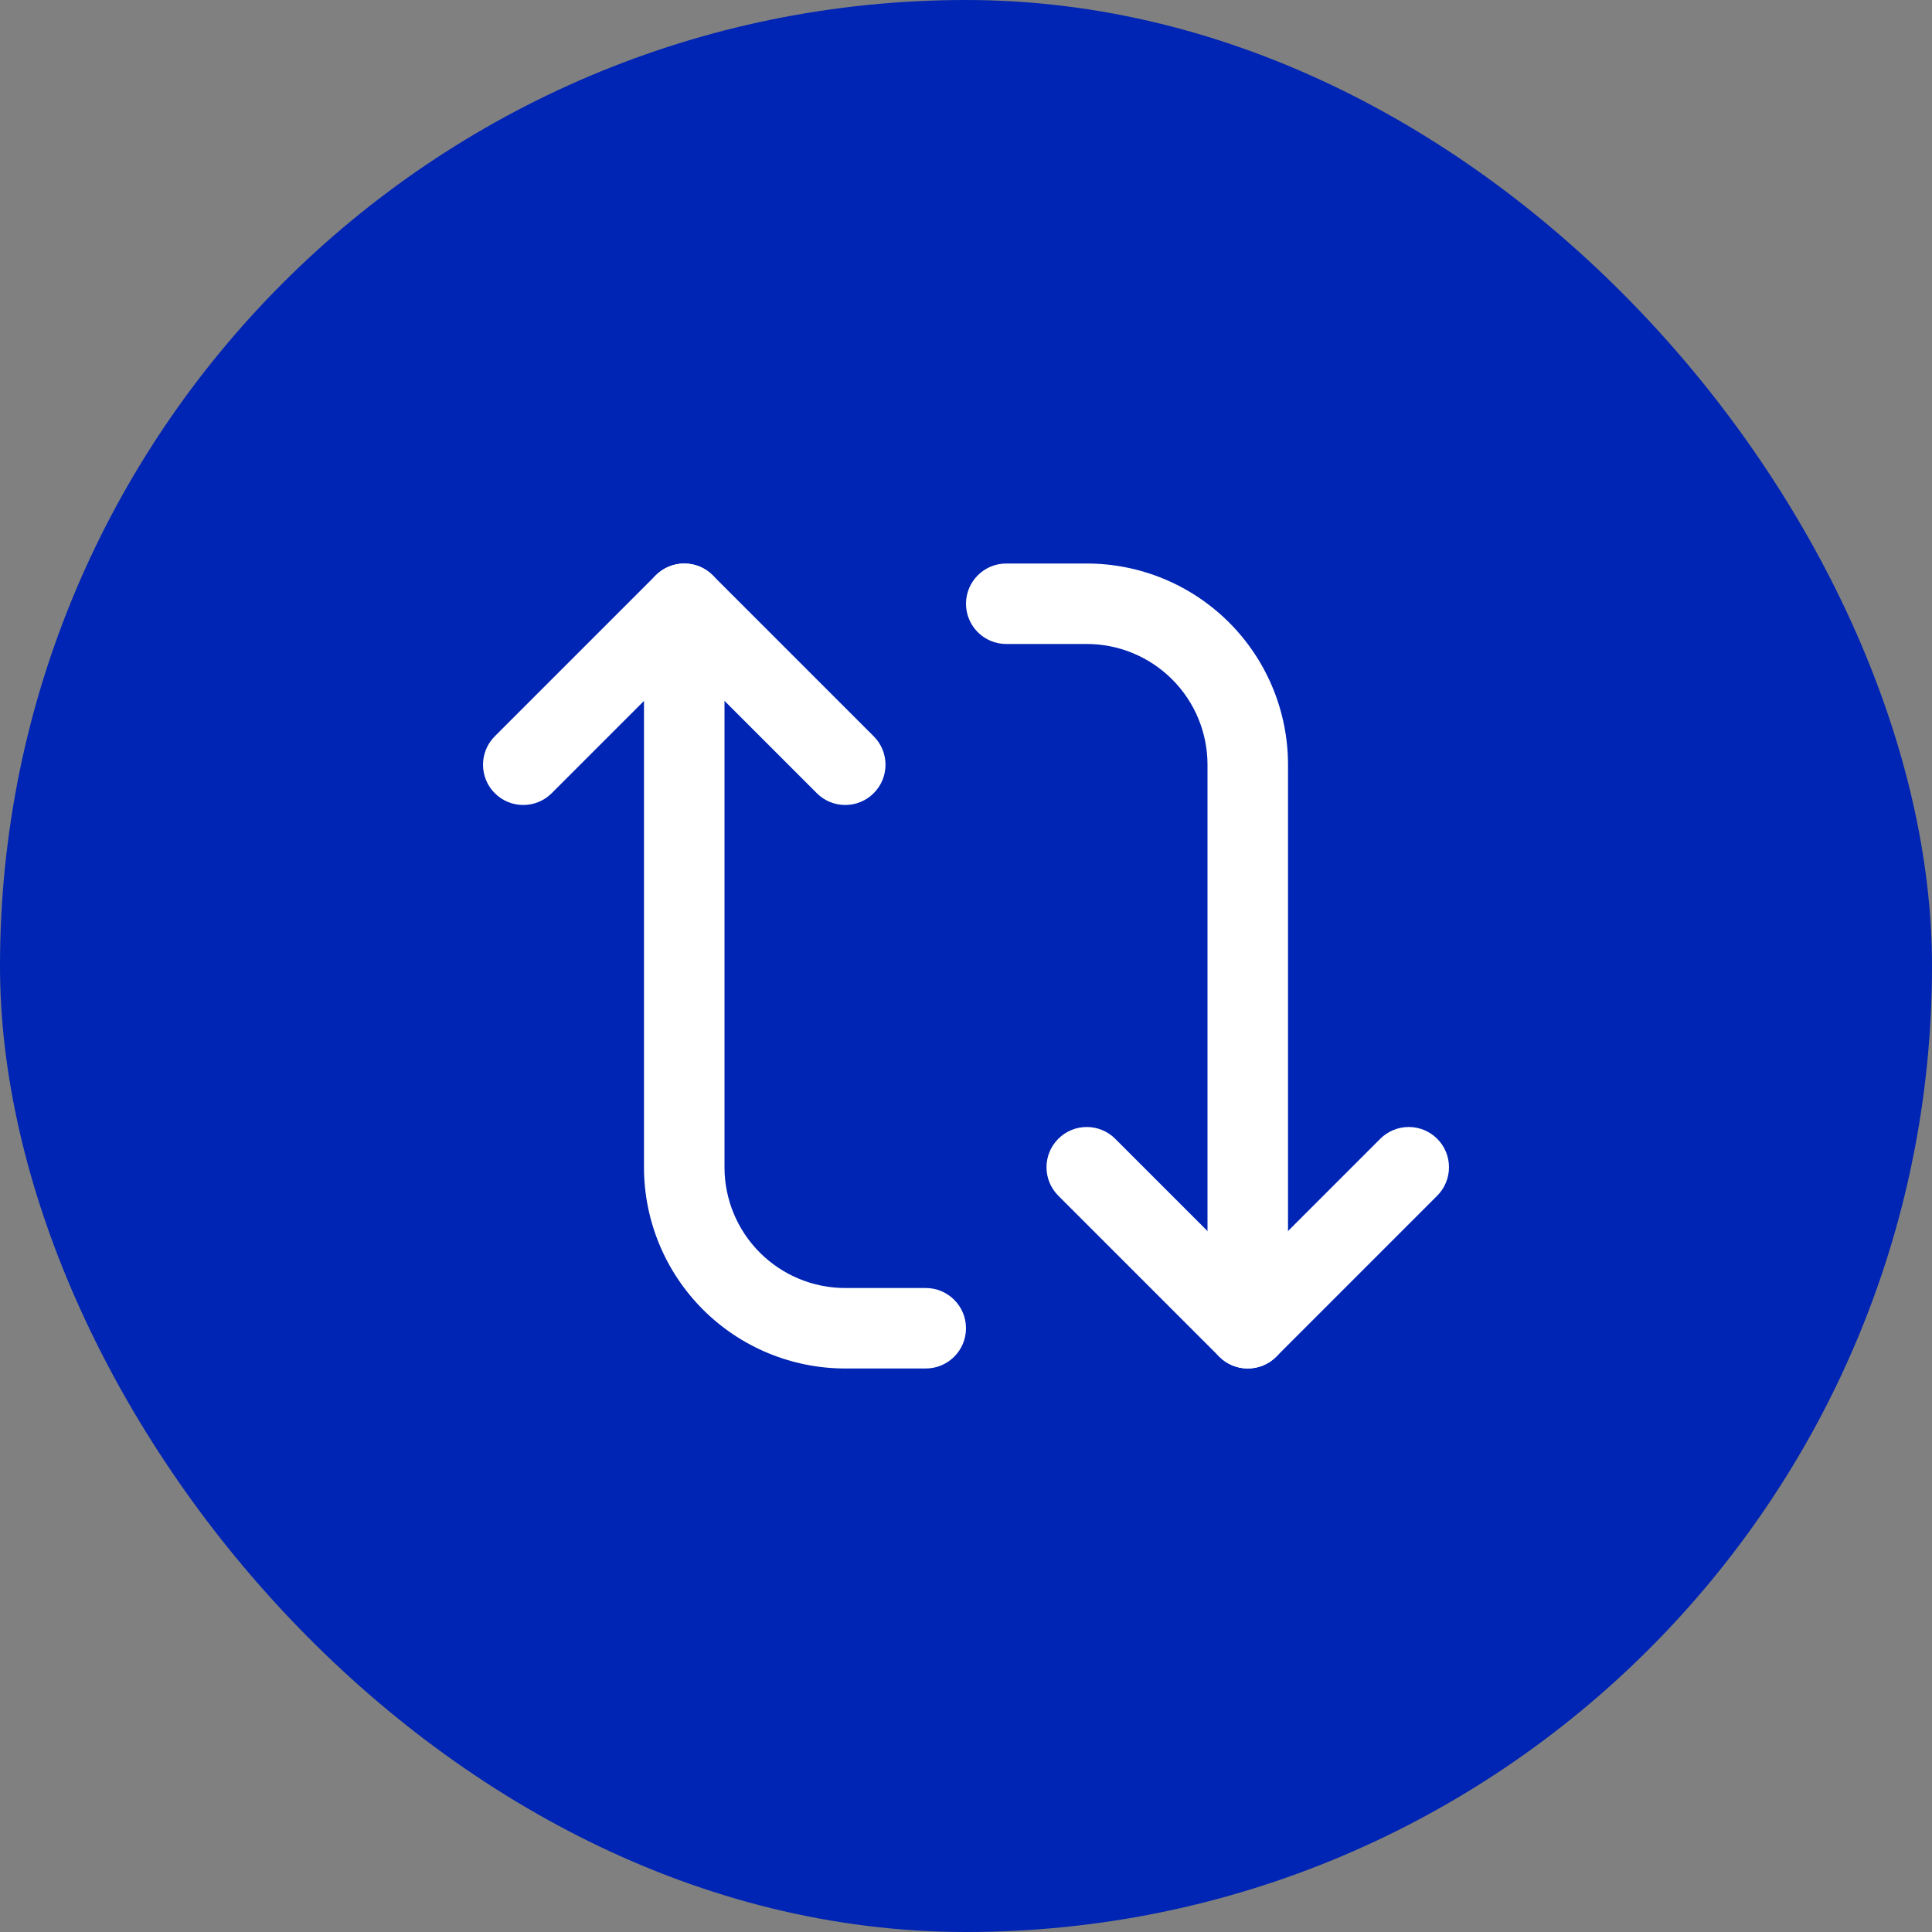 <svg _ngcontent-ghy-c6="" width="40" height="40" viewBox="0 0 40 40" fill="none" xmlns="http://www.w3.org/2000/svg"><rect x="0" y="0" width="40" height="40" fill="#808080" stroke="none"/><rect _ngcontent-ghy-c6="" width="40" height="40" rx="20" fill="#0024B3"></rect><g _ngcontent-ghy-c6="" clip-path="url(#clip0_748_1168)"><path _ngcontent-ghy-c6="" fill-rule="evenodd" clip-rule="evenodd" d="M10.244 16.422C9.919 16.097 9.919 15.569 10.244 15.244L13.577 11.911C13.903 11.585 14.431 11.585 14.756 11.911L18.089 15.244C18.415 15.569 18.415 16.097 18.089 16.422C17.764 16.748 17.236 16.748 16.911 16.422L14.167 13.678L11.423 16.422C11.097 16.748 10.569 16.748 10.244 16.422Z" fill="white"></path><path _ngcontent-ghy-c6="" fill-rule="evenodd" clip-rule="evenodd" d="M15 24.167C15 24.83 15.263 25.465 15.732 25.934C16.201 26.403 16.837 26.667 17.5 26.667L19.167 26.667C19.627 26.667 20 27.04 20 27.5C20 27.96 19.627 28.333 19.167 28.333L17.5 28.333C16.395 28.333 15.335 27.894 14.554 27.113C13.772 26.331 13.333 25.272 13.333 24.167L13.333 12.5C13.333 12.04 13.706 11.667 14.167 11.667C14.627 11.667 15 12.04 15 12.5L15 24.167Z" fill="white"></path><path _ngcontent-ghy-c6="" fill-rule="evenodd" clip-rule="evenodd" d="M21.911 23.577C22.236 23.252 22.764 23.252 23.089 23.577L25.833 26.321L28.577 23.577C28.903 23.252 29.43 23.252 29.756 23.577C30.081 23.903 30.081 24.43 29.756 24.756L26.423 28.089C26.097 28.415 25.57 28.415 25.244 28.089L21.911 24.756C21.585 24.43 21.585 23.903 21.911 23.577Z" fill="white"></path><path _ngcontent-ghy-c6="" fill-rule="evenodd" clip-rule="evenodd" d="M20 12.5C20 12.04 20.373 11.667 20.833 11.667L22.5 11.667C23.605 11.667 24.665 12.106 25.446 12.887C26.228 13.668 26.667 14.728 26.667 15.833L26.667 27.5C26.667 27.96 26.294 28.333 25.833 28.333C25.373 28.333 25 27.96 25 27.5L25 15.833C25 15.17 24.737 14.534 24.268 14.066C23.799 13.597 23.163 13.333 22.5 13.333L20.833 13.333C20.373 13.333 20 12.96 20 12.5Z" fill="white"></path></g><defs _ngcontent-ghy-c6=""><clipPath _ngcontent-ghy-c6="" id="clip0_748_1168"><rect _ngcontent-ghy-c6="" width="20" height="20" fill="white" transform="translate(10 10)"></rect></clipPath></defs></svg>